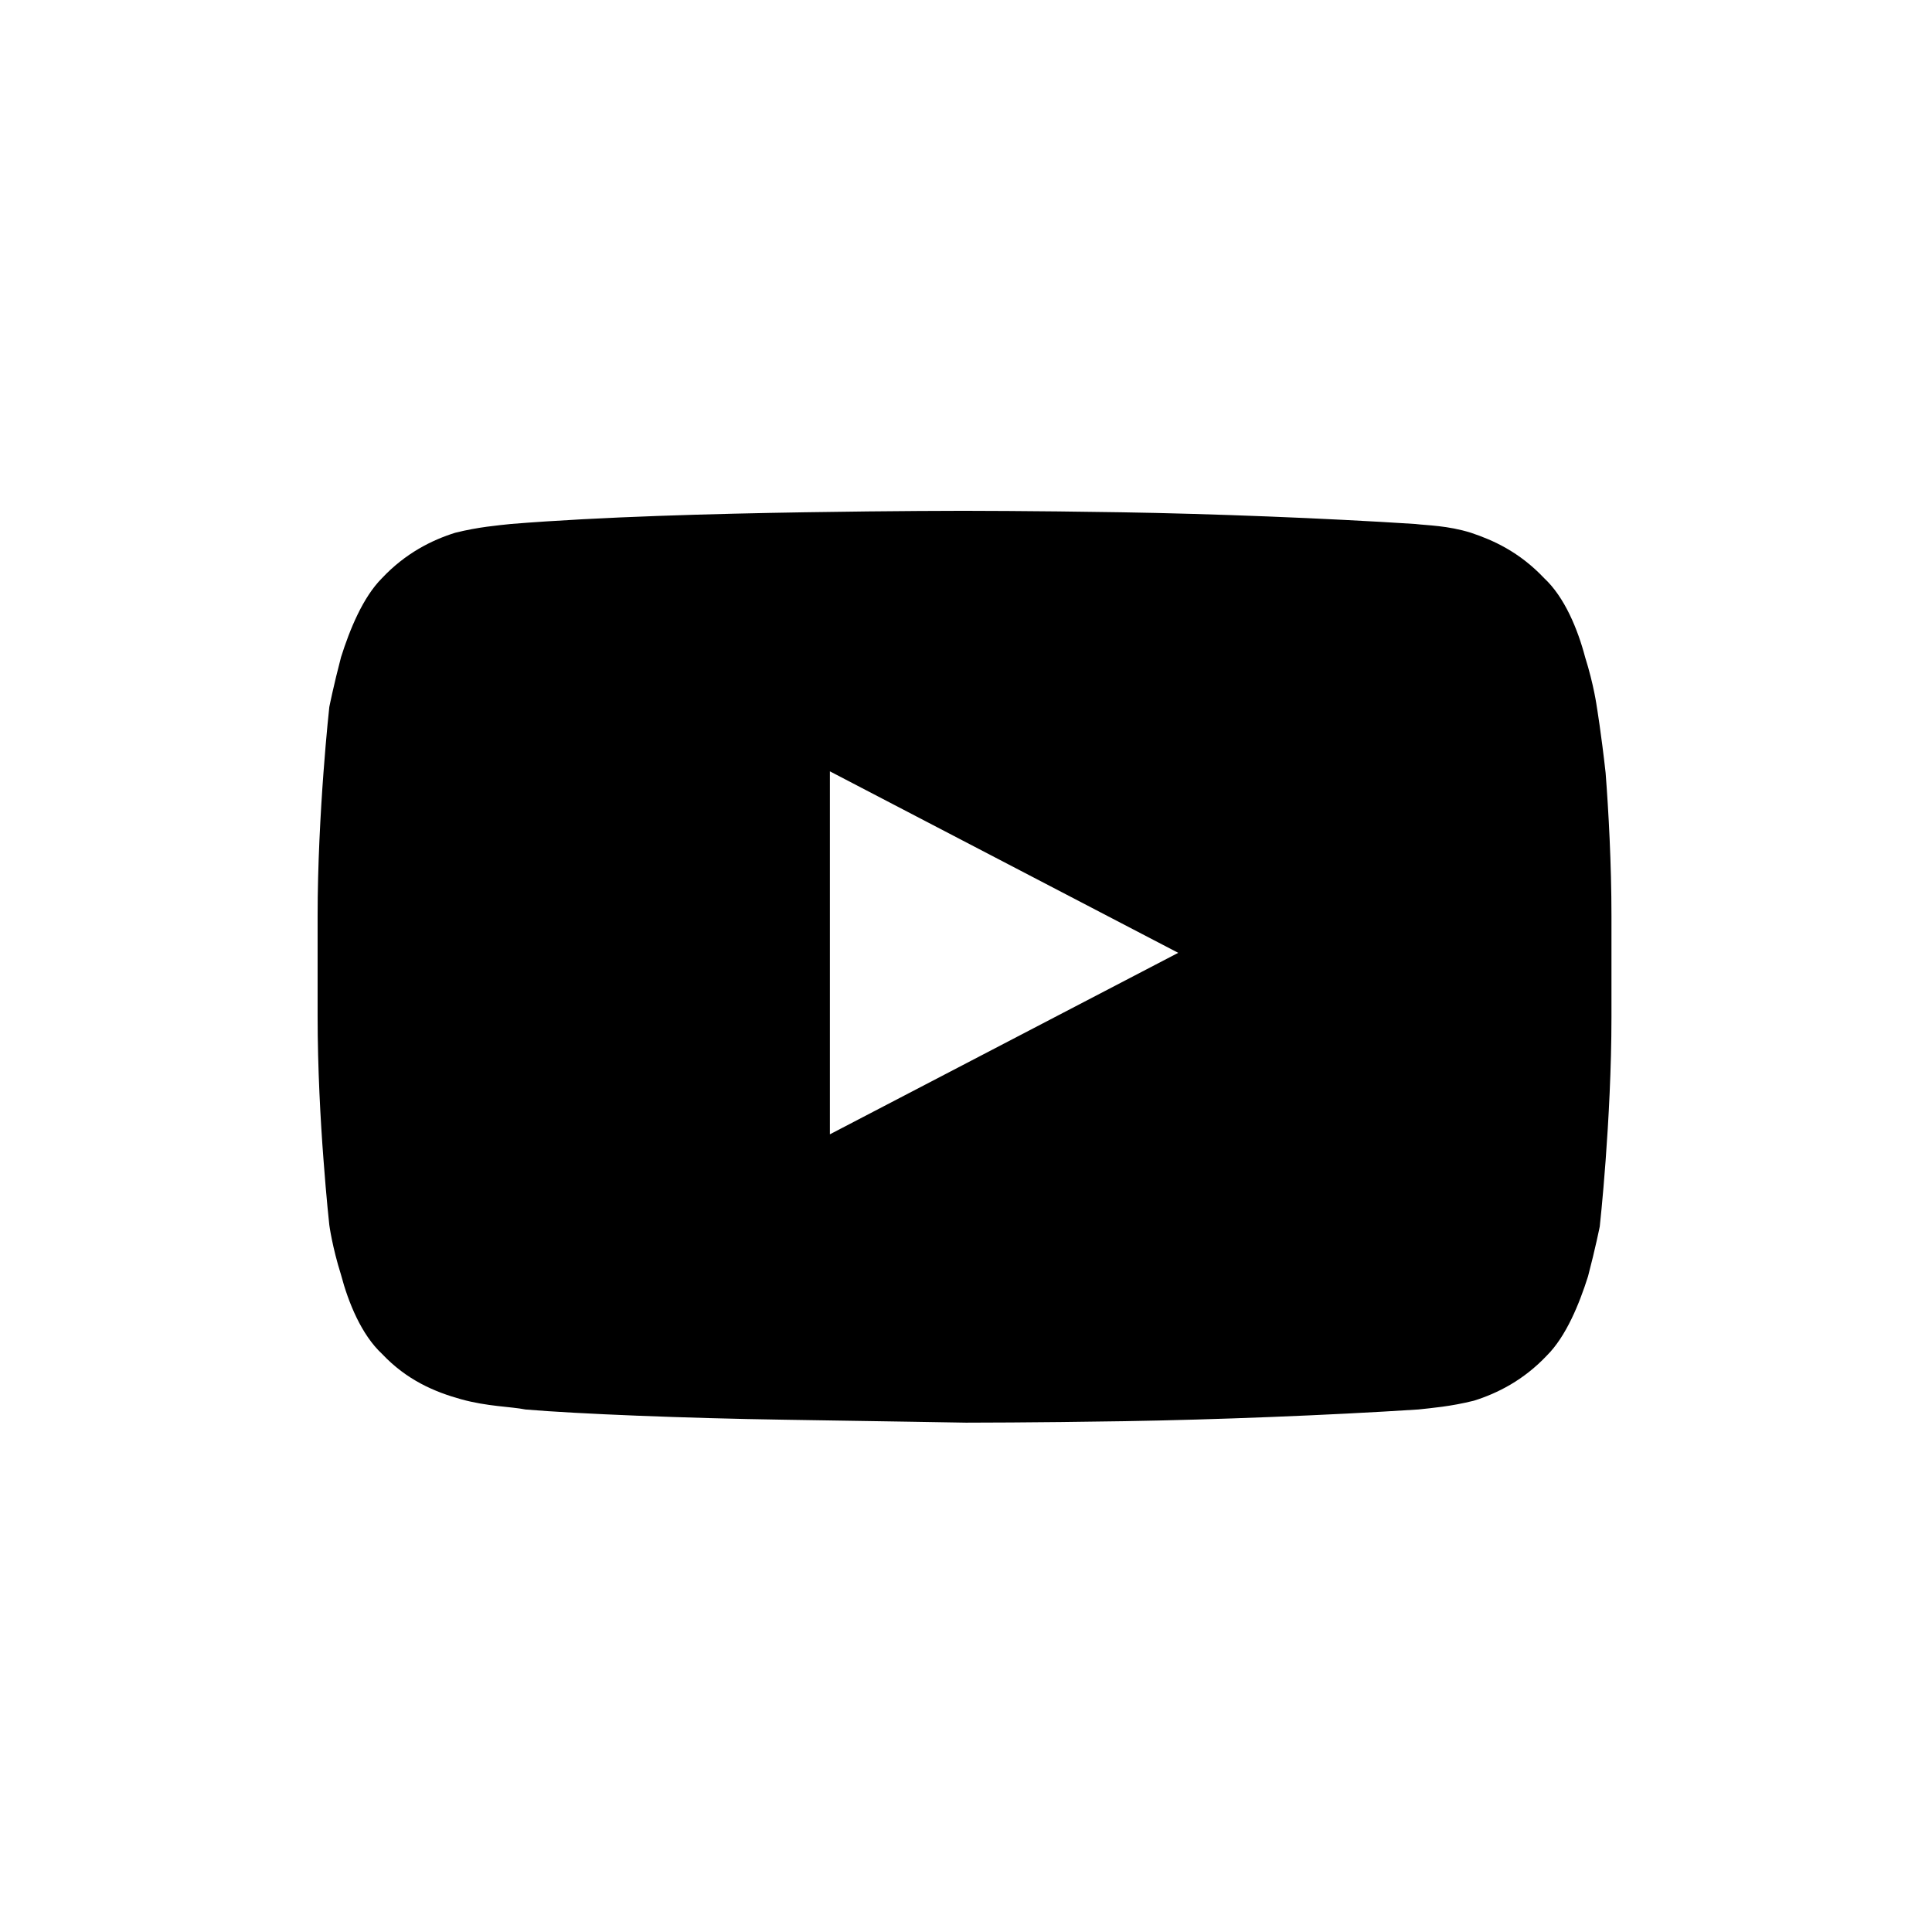 <?xml version="1.0" encoding="utf-8"?>
<!-- Generator: Adobe Illustrator 19.1.0, SVG Export Plug-In . SVG Version: 6.00 Build 0)  -->
<!DOCTYPE svg PUBLIC "-//W3C//DTD SVG 1.1//EN" "http://www.w3.org/Graphics/SVG/1.1/DTD/svg11.dtd">
<svg version="1.1" id="icon" xmlns="http://www.w3.org/2000/svg" xmlns:xlink="http://www.w3.org/1999/xlink" x="0px" y="0px"
	 width="132px" height="132px" viewBox="0 0 132 132" enable-background="new 0 0 132 132" xml:space="preserve">
<g>
	<path d="M109.1,48.3c0,0-0.2-1.5-0.8-3.4c-0.5-1.9-1.4-4.1-2.8-5.4c-1.7-1.8-3.5-2.6-5-3.1c-1.6-0.5-3-0.5-3.8-0.6
		c-6.2-0.4-13.9-0.7-20.1-0.8c-6.2-0.1-10.8-0.1-10.8-0.1h0h0c0,0-4.6,0-10.8,0.1c-6.2,0.1-13.9,0.3-20.1,0.8
		c-0.9,0.1-2.2,0.2-3.8,0.6c-1.6,0.5-3.4,1.4-5,3.1c-1.3,1.3-2.2,3.5-2.8,5.4c-0.5,1.9-0.8,3.4-0.8,3.4s-0.2,1.8-0.4,4.5
		c-0.2,2.7-0.4,6.3-0.4,9.8V66v3.4c0,3.6,0.2,7.2,0.4,9.8c0.2,2.7,0.4,4.5,0.4,4.5s0.2,1.5,0.8,3.4c0.5,1.9,1.4,4.1,2.8,5.4
		c1.7,1.8,3.6,2.6,5.4,3.1c1.8,0.5,3.4,0.5,4.4,0.7c3.5,0.3,11,0.6,17.7,0.7c6.6,0.1,12.4,0.2,12.4,0.2s4.6,0,10.8-0.1
		c6.2-0.1,13.9-0.4,20.1-0.8c0.9-0.1,2.2-0.2,3.8-0.6c1.6-0.5,3.4-1.4,5-3.1c1.3-1.3,2.2-3.5,2.8-5.4c0.5-1.9,0.8-3.4,0.8-3.4
		s0.2-1.8,0.4-4.5c0.2-2.7,0.4-6.3,0.4-9.8V66v-3.4c0-3.6-0.2-7.2-0.4-9.8C109.4,50.1,109.1,48.3,109.1,48.3z M56.7,77.5l0-12.4
		l0-12.4l11.9,6.2l11.9,6.2l-11.9,6.2L56.7,77.5z"/>
</g>
</svg>
